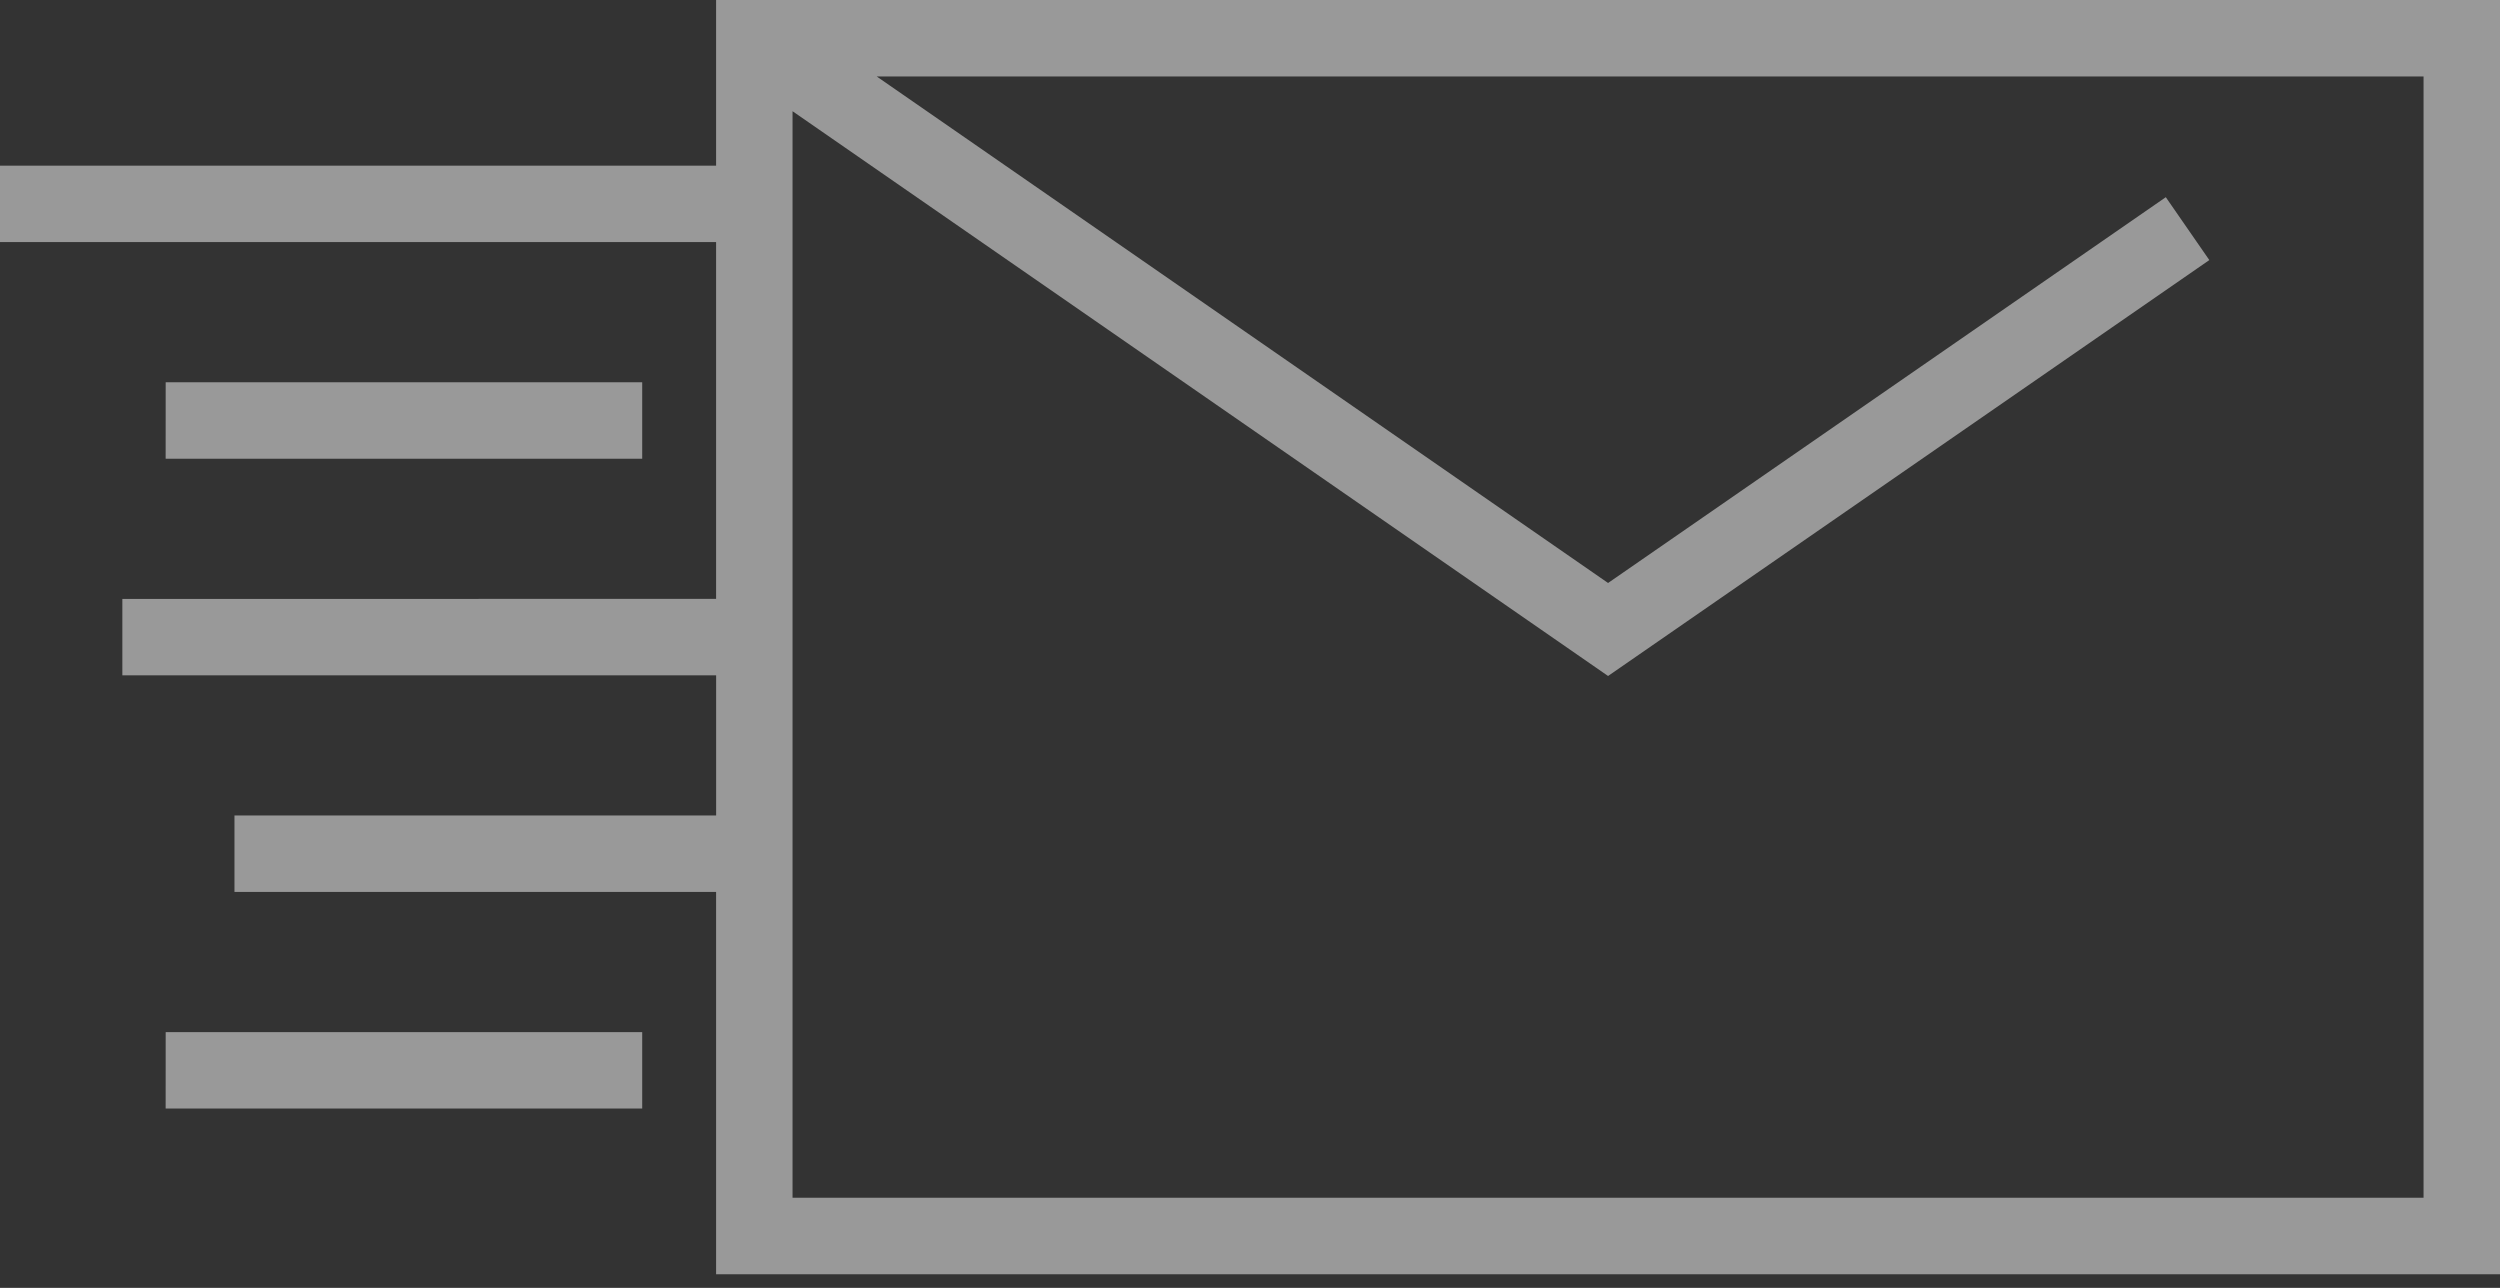 <svg width="66" height="34" viewBox="0 0 66 34" xmlns="http://www.w3.org/2000/svg"><rect x="0" y="0" width="66" height="34" fill="#333333" stroke="none"/><title>Page 1</title><g fill="#FFF" fill-rule="evenodd" opacity=".5"><path d="M18.905 0v4.373H0v2.018h18.905v9.42H3.23v2.018h15.676v3.7H6.19v2.018h12.715V33.64H66V0H18.905zm4.24 2.018h40.837v29.603H20.923V2.936l21.53 14.91 15.873-10.98-1.149-1.66-14.724 10.185L23.144 2.018z"/><path d="M4.373 29.266h12.581v-2.018H4.374zm0-17.156h12.581v-2.018H4.374z"/></g></svg>